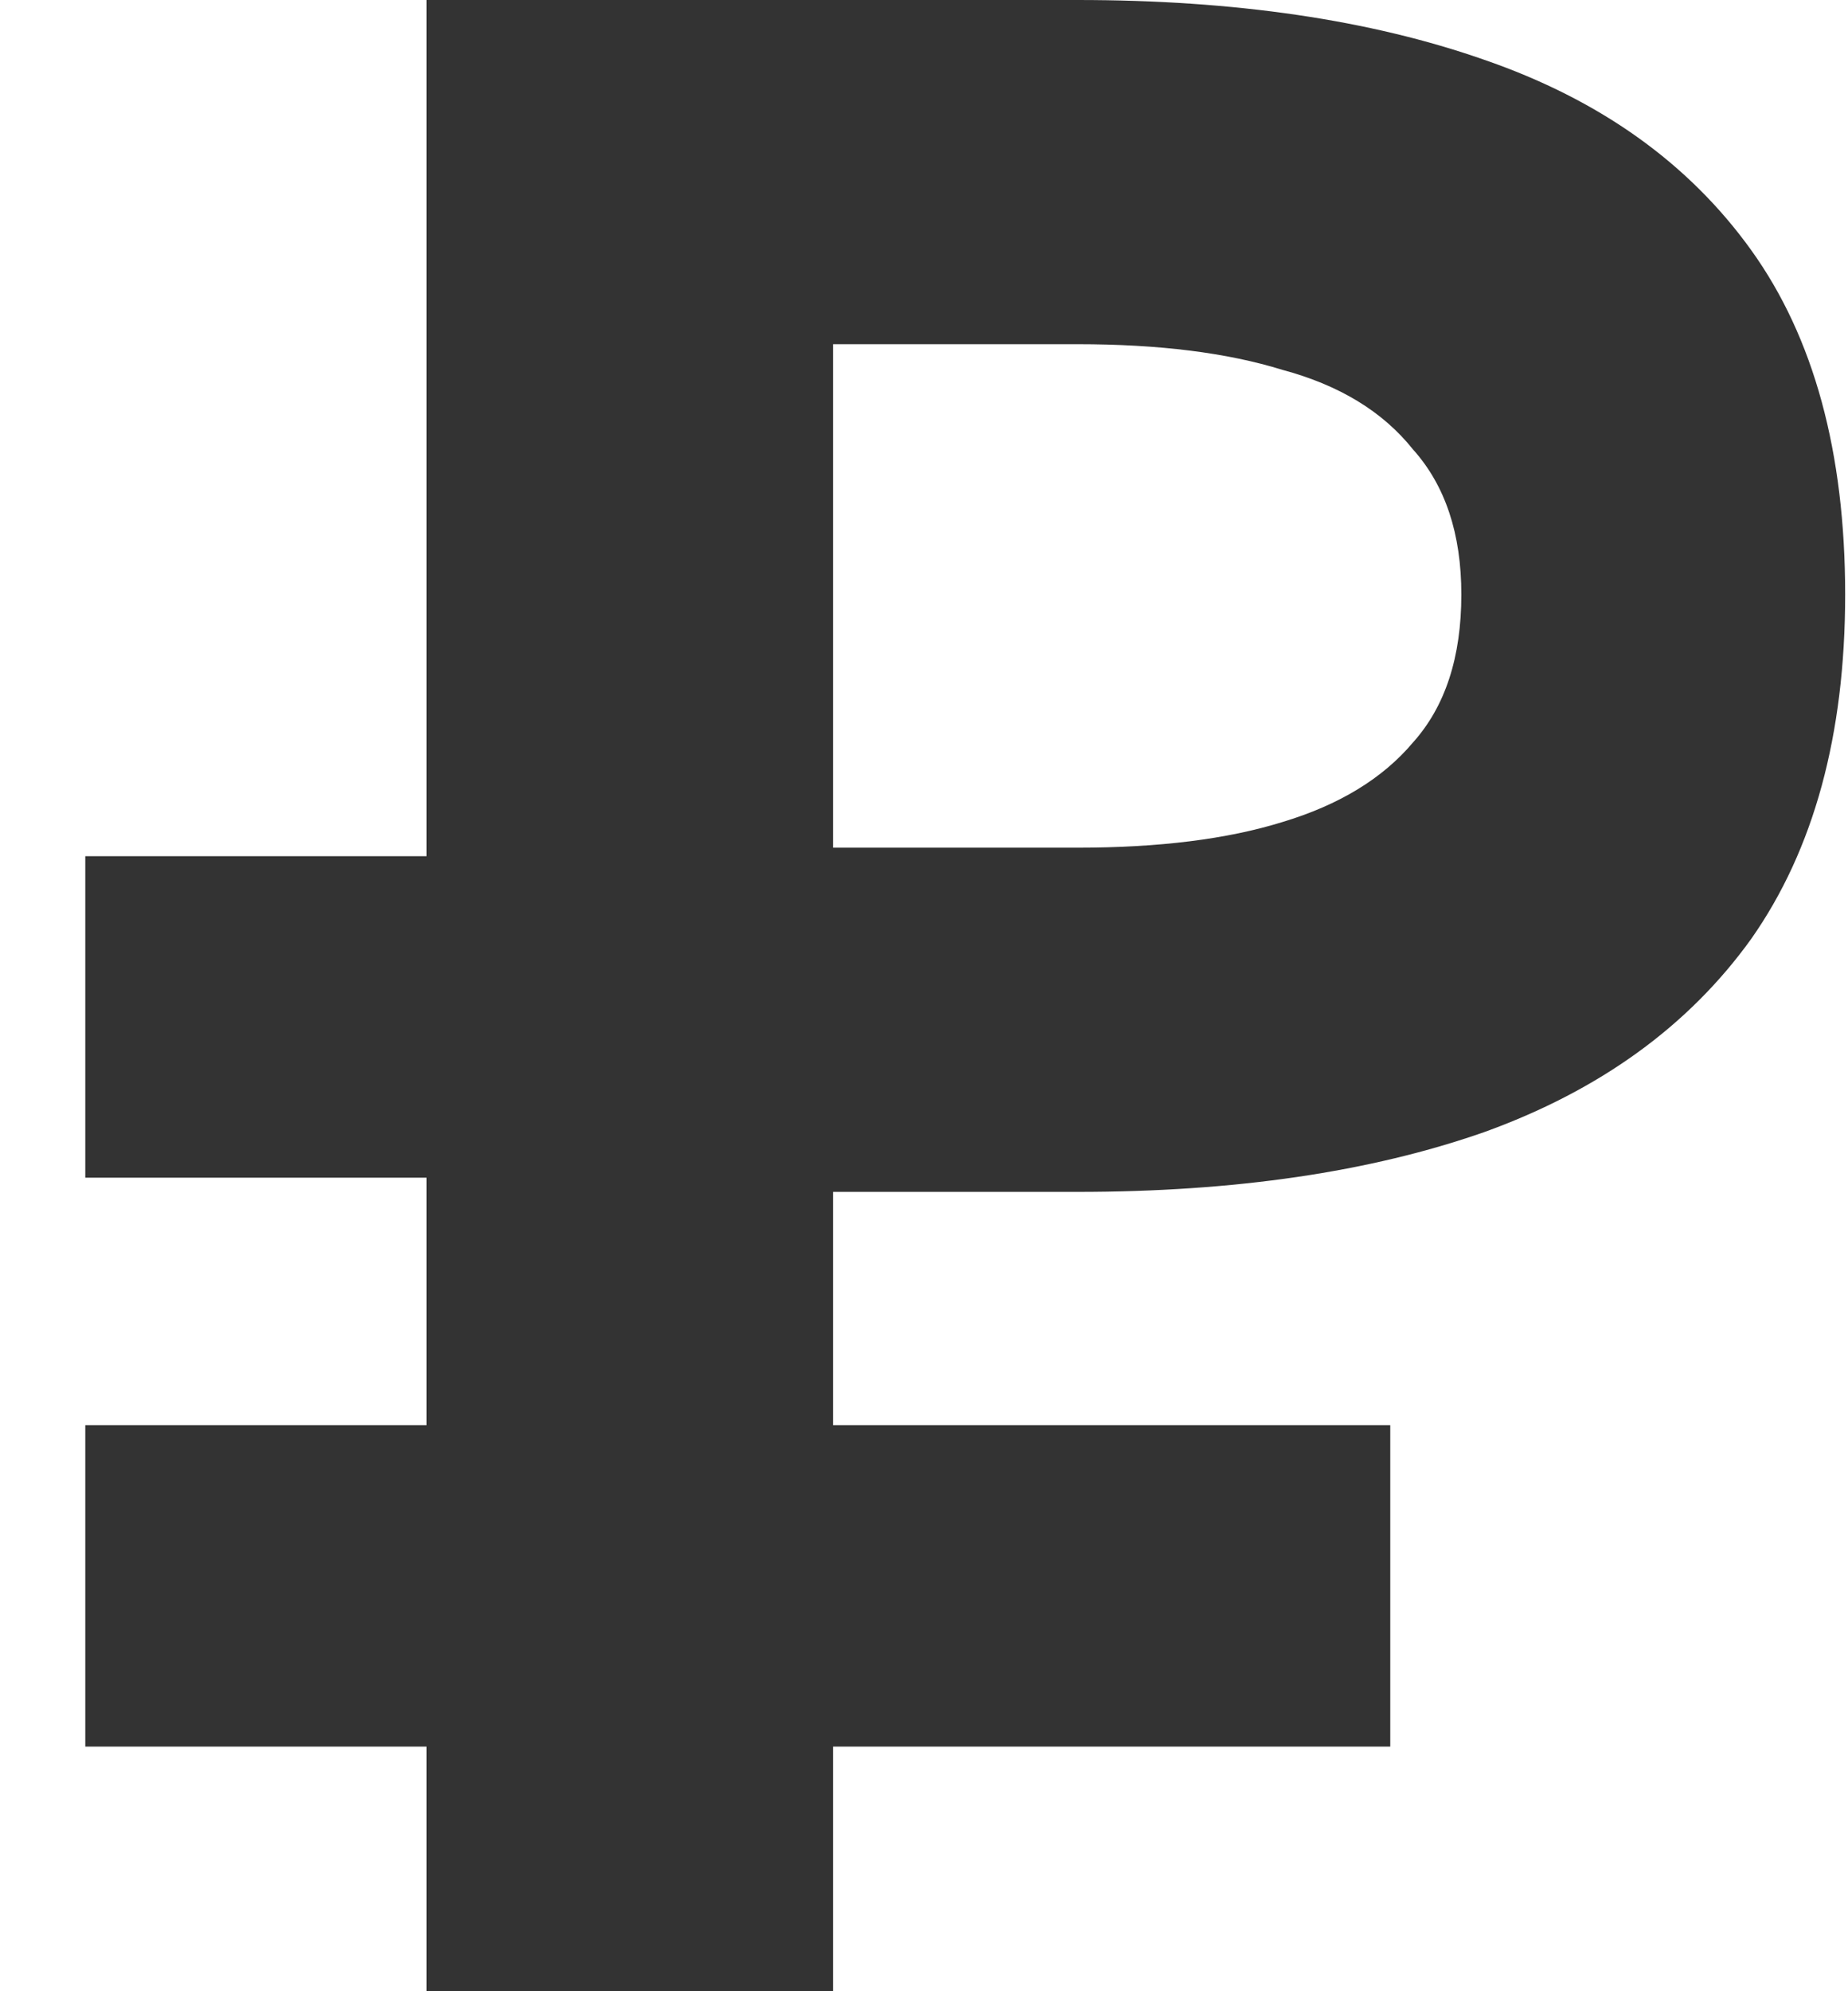 <svg width="13" height="14" viewBox="0 0 13 14" fill="none" xmlns="http://www.w3.org/2000/svg">
<path d="M3 -9.53674e-07V14H5.86V-9.53674e-07H3ZM4.7 2.42H7.58C8.153 2.42 8.633 2.48 9.02 2.6C9.42 2.707 9.727 2.893 9.94 3.16C10.167 3.413 10.28 3.753 10.28 4.18C10.28 4.62 10.167 4.967 9.94 5.22C9.727 5.473 9.42 5.66 9.02 5.78C8.633 5.9 8.153 5.96 7.58 5.96H4.7V8.38H7.58C8.687 8.38 9.64 8.24 10.44 7.96C11.253 7.667 11.88 7.213 12.32 6.6C12.76 5.973 12.98 5.167 12.98 4.18C12.98 3.18 12.76 2.373 12.32 1.76C11.88 1.147 11.253 0.7 10.44 0.42C9.64 0.14 8.687 -9.53674e-07 7.58 -9.53674e-07H4.7V2.42ZM5.6 12.28H9.78V10.02H5.6V12.28ZM0.6 8.28H4.78V6.02H0.6V8.28ZM0.6 12.28H4.78V10.02H0.6V12.28Z" fill="#333333"/>
</svg>
